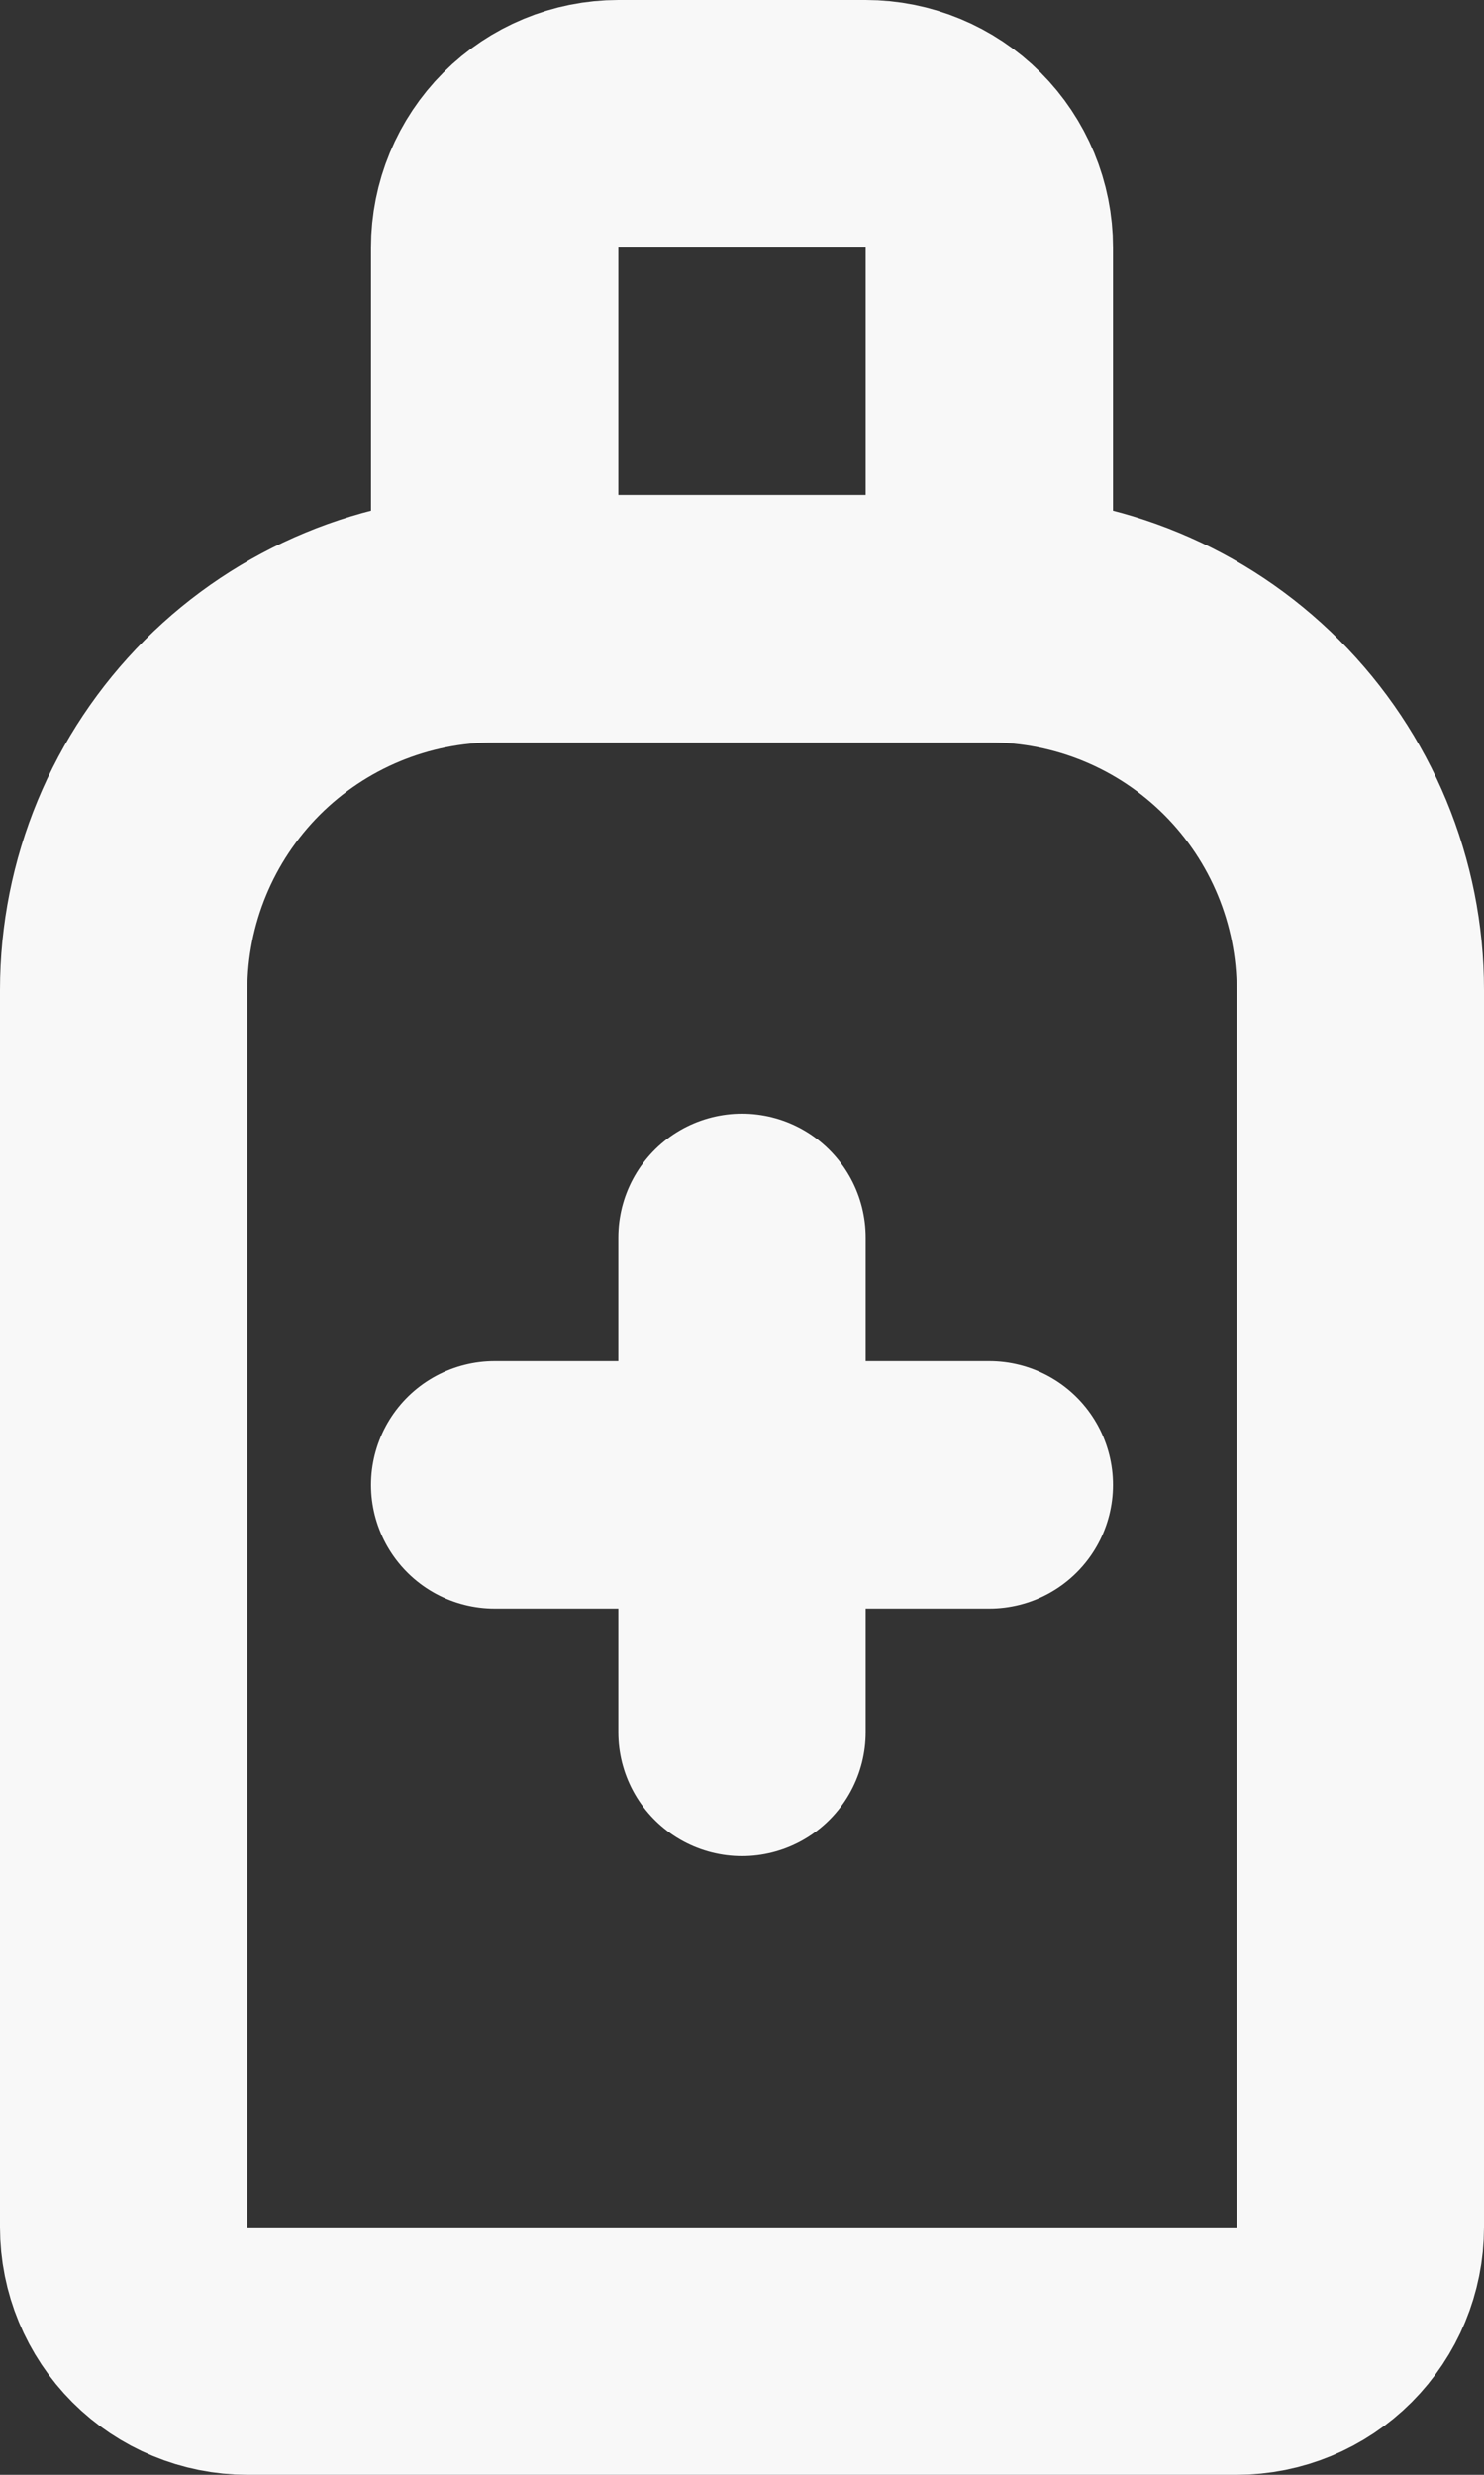<svg width="24" height="40" viewBox="0 0 24 40" fill="none" xmlns="http://www.w3.org/2000/svg">
<rect x="0" y="0" width="24" height="40" fill="#333333" stroke="none"/>
<path d="M16 10C17.591 10 19.117 10.632 20.243 11.757C21.368 12.883 22 14.409 22 16V36C22 36.53 21.789 37.039 21.414 37.414C21.039 37.789 20.53 38 20 38H4C3.47 38 2.961 37.789 2.586 37.414C2.211 37.039 2 36.53 2 36V16C2 14.409 2.632 12.883 3.757 11.757C4.883 10.632 6.409 10 8 10M16 10H8M16 10V4C16 3.47 15.789 2.961 15.414 2.586C15.039 2.211 14.53 2 14 2H10C9.47 2 8.961 2.211 8.586 2.586C8.211 2.961 8 3.47 8 4V10M8 24H16M12 20V28" stroke="#F8F8F8" stroke-width="4" stroke-linecap="round" stroke-linejoin="round"/>
</svg>
